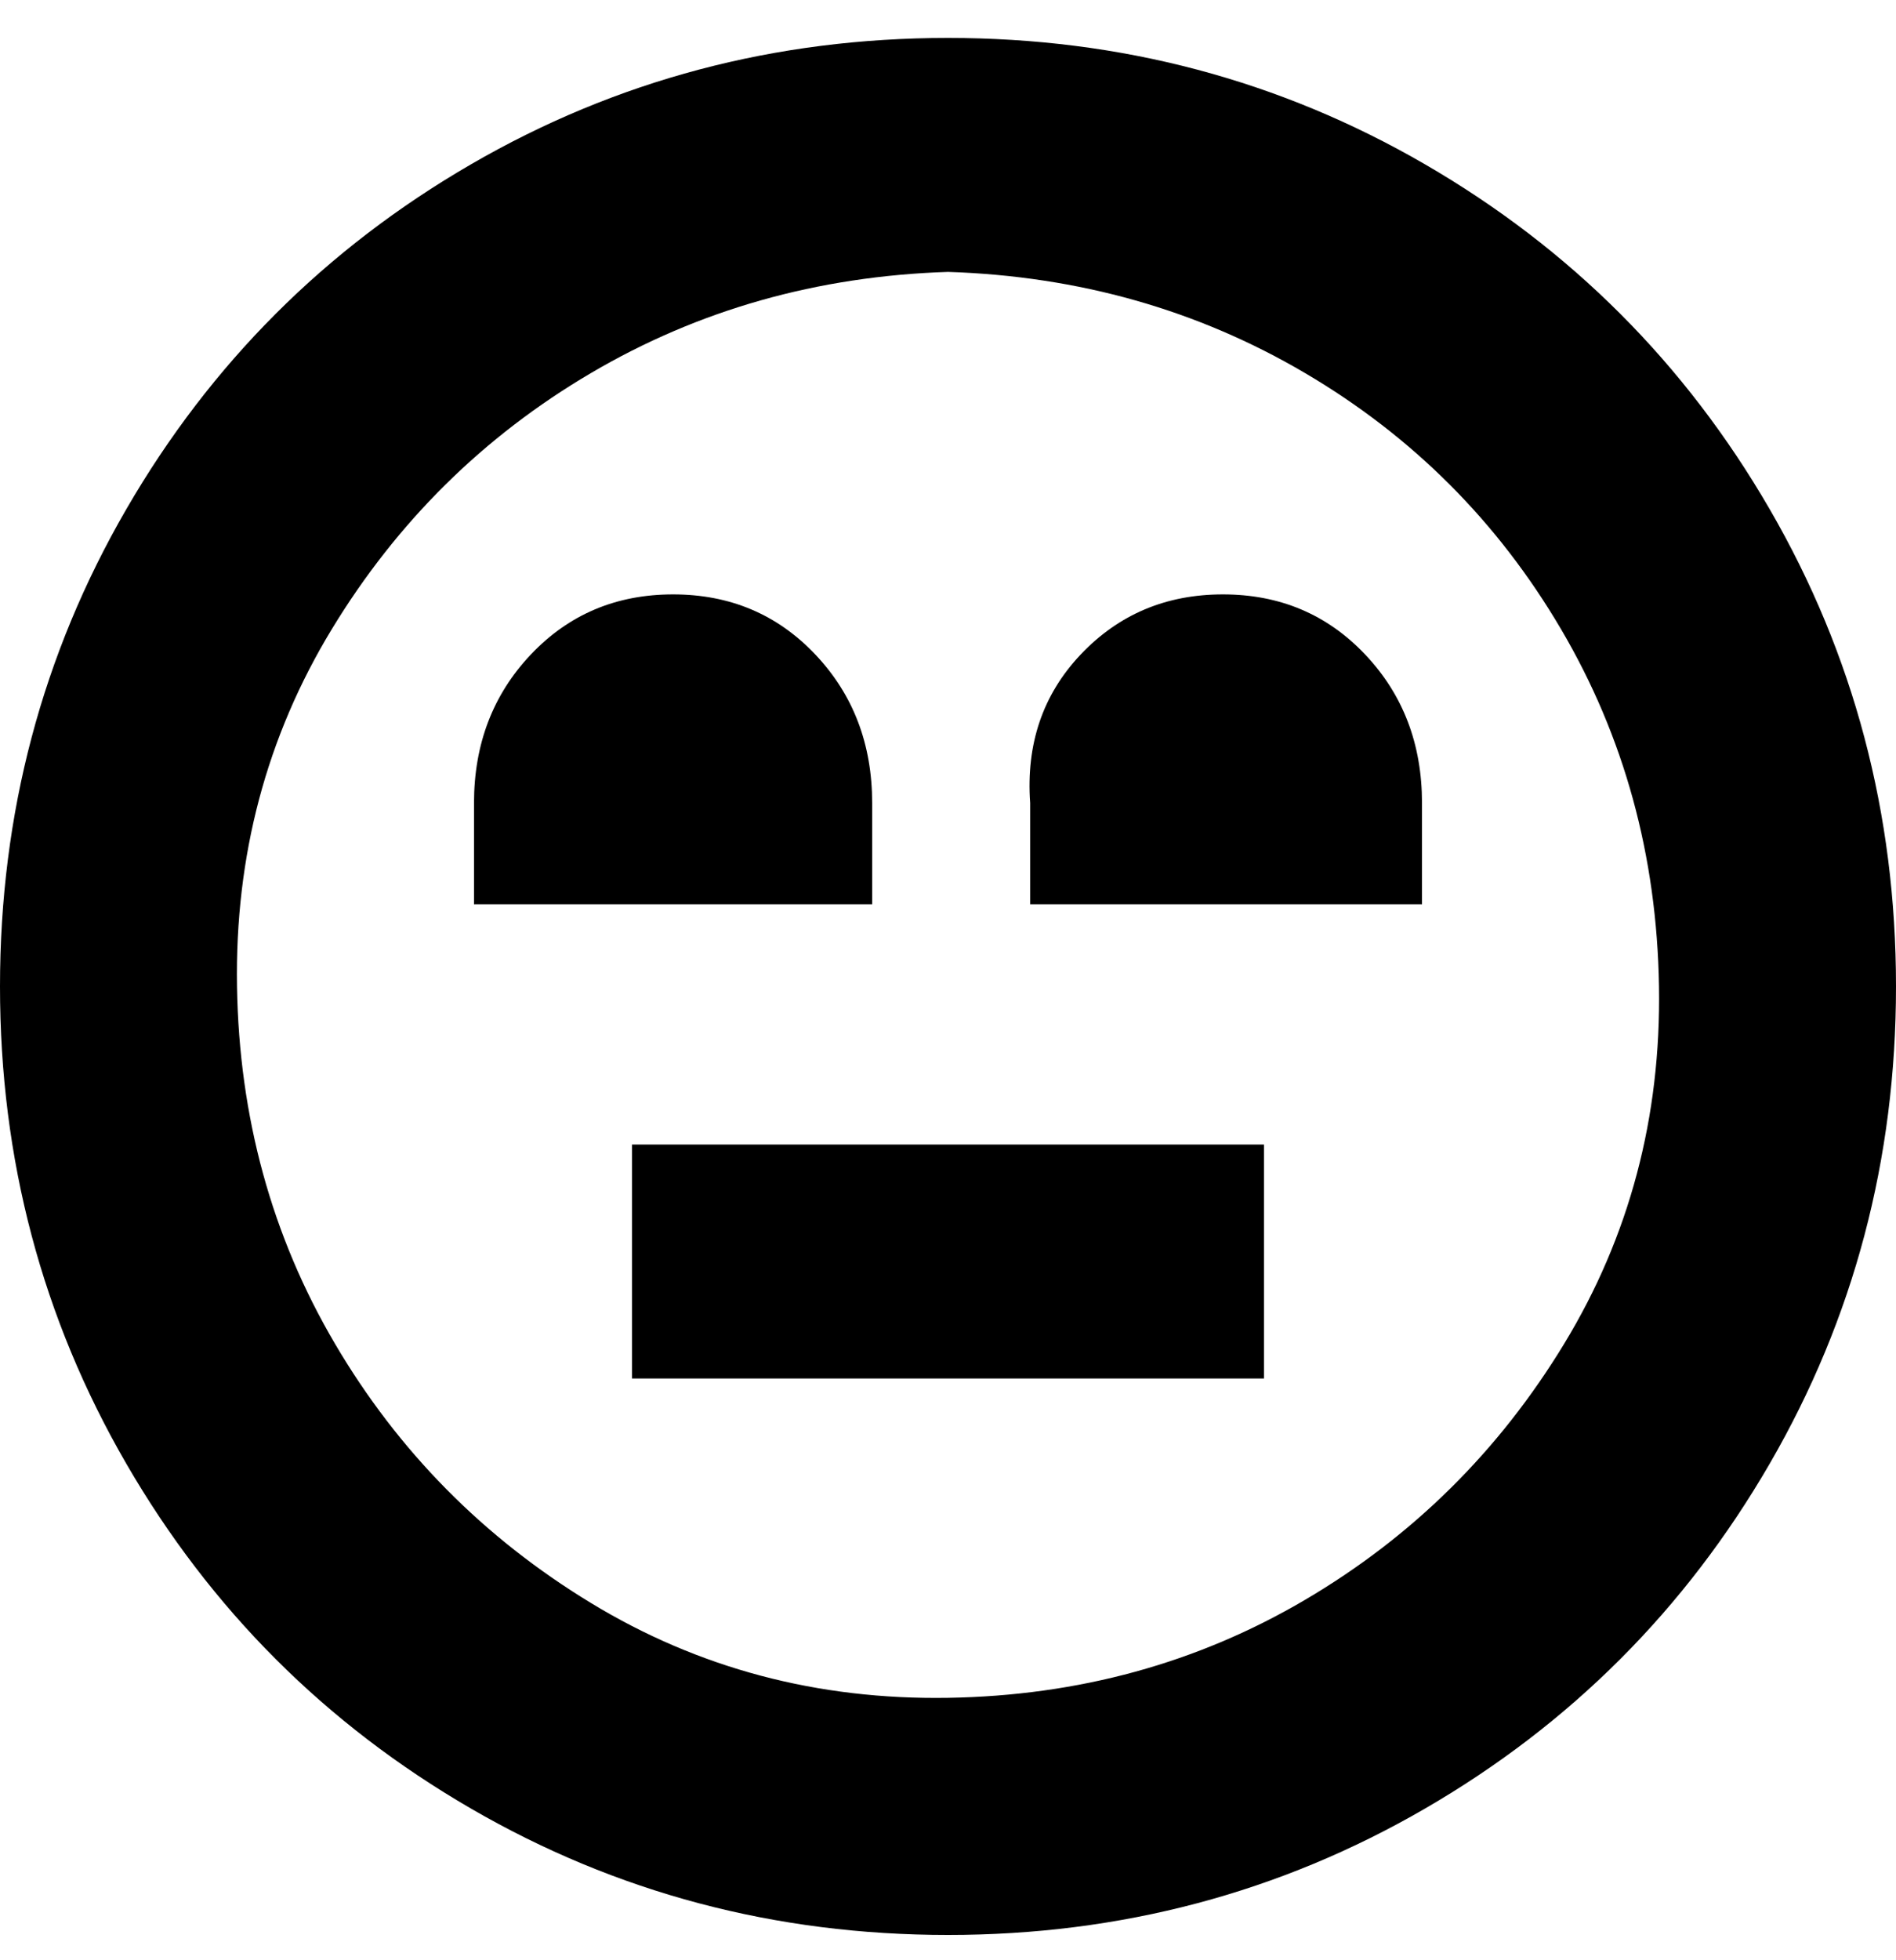 <svg viewBox="0 0 300 310" xmlns="http://www.w3.org/2000/svg"><path d="M150 306q-41 0-75.5-20T20 231.5Q0 197 0 156t20-75.5Q40 46 74.5 26T150 6q41 0 75.5 20T280 80.5q20 34.5 20 75.5t-20 75.5Q260 266 225.5 286T150 306zm0-263q-31 1-56.5 16t-41 40.5Q37 125 37.5 156T53 212.5q15 25.5 40.5 41t56.5 15q31-.5 56.5-15.5t41-40.5q15.5-25.5 15-56.5T247 99.5Q232 74 206.5 59T150 43zm-75 84v16h63v-16q0-14-9-23.5T106.5 94Q93 94 84 103.5T75 127zm88 0v16h62v-16q0-14-9-23.5T193.5 94q-13.5 0-22.5 9.5t-8 23.5zm37 54H100v37h100v-37z"/></svg>